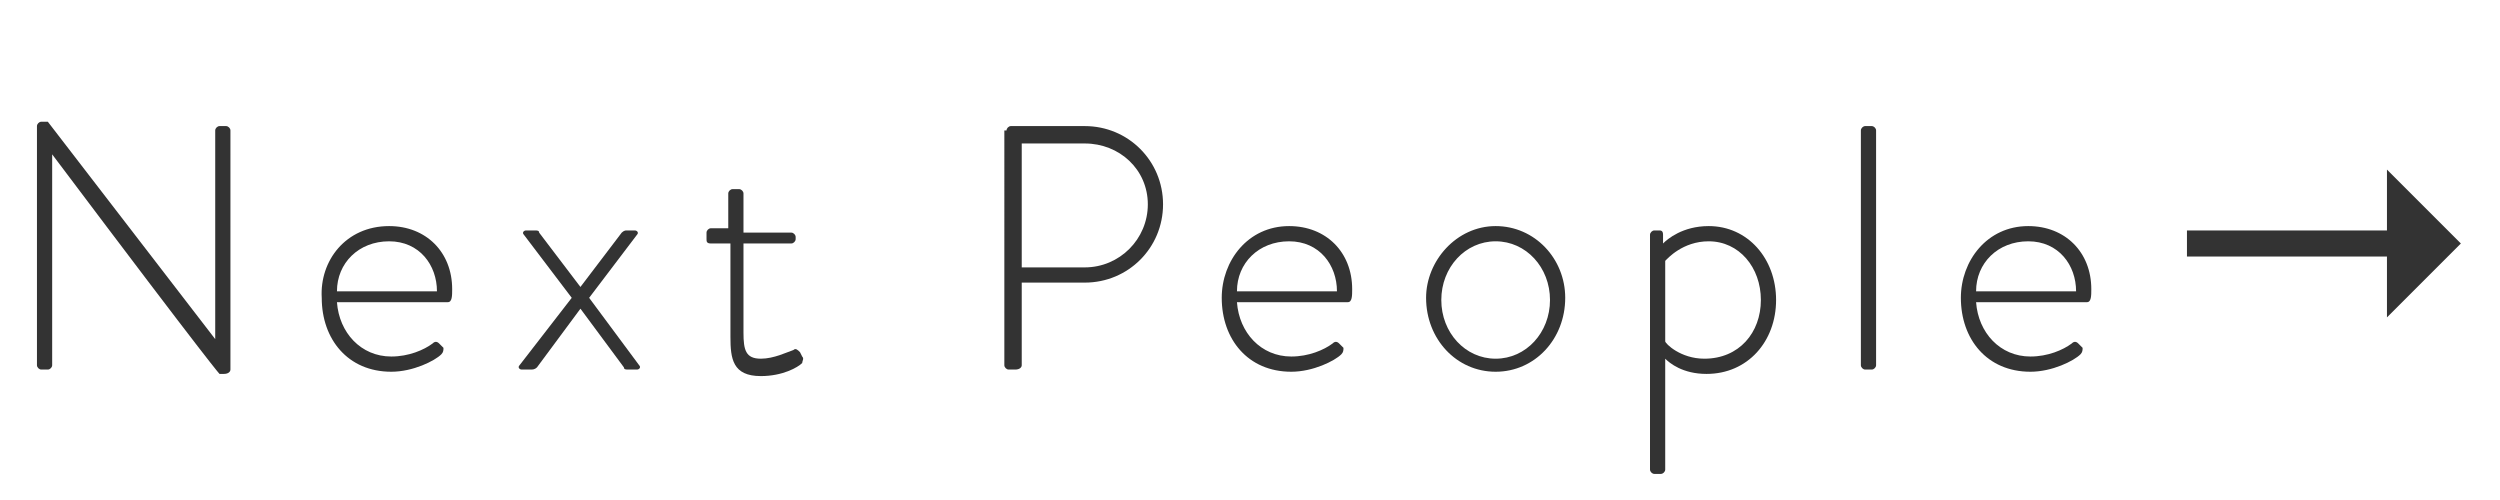 <?xml version="1.0" encoding="utf-8"?>
<!-- Generator: Adobe Illustrator 25.4.1, SVG Export Plug-In . SVG Version: 6.00 Build 0)  -->
<svg version="1.1" id="レイヤー_1" xmlns="http://www.w3.org/2000/svg" xmlns:xlink="http://www.w3.org/1999/xlink" x="0px"
	 y="0px" viewBox="0 0 115 23" style="enable-background:new 0 0 115 23;" xml:space="preserve">
<style type="text/css">
	.st0{enable-background:new    ;}
	.st1{fill:#333333;}
</style>
<g class="st0">
	<path class="st1" d="M1.7,5.8c0-0.1,0.1-0.2,0.2-0.2h0.3l7.7,10c0,0,0,0,0,0V6c0-0.1,0.1-0.2,0.2-0.2h0.3c0.1,0,0.2,0.1,0.2,0.2V17
		c0,0.1-0.1,0.2-0.3,0.2h-0.2c0,0-0.1,0-7.7-10.1h0v9.7c0,0.1-0.1,0.2-0.2,0.2H1.9c-0.1,0-0.2-0.1-0.2-0.2V5.8z"/>
	<path class="st1" d="M17.9,10.4c1.7,0,2.9,1.2,2.9,2.9c0,0.3,0,0.6-0.2,0.6h-5.1c0.1,1.4,1.1,2.5,2.5,2.5c0.8,0,1.5-0.3,1.9-0.6
		c0.1-0.1,0.2-0.1,0.3,0l0.2,0.2c0,0.1,0,0.2-0.1,0.3c-0.3,0.3-1.3,0.8-2.3,0.8c-2,0-3.2-1.5-3.2-3.4C14.7,12,15.9,10.4,17.9,10.4z
		 M20.1,13.4c0-1.2-0.8-2.3-2.2-2.3c-1.4,0-2.4,1-2.4,2.3H20.1z"/>
	<path class="st1" d="M26.3,13.7l-2.2-2.9c-0.1-0.1,0-0.2,0.1-0.2h0.4c0.1,0,0.2,0,0.2,0.1l1.9,2.5h0l1.9-2.5
		c0.1-0.1,0.2-0.1,0.2-0.1h0.4c0.1,0,0.2,0.1,0.1,0.2l-2.2,2.9l2.3,3.1c0.1,0.1,0,0.2-0.1,0.2h-0.4c-0.1,0-0.2,0-0.2-0.1l-2-2.7h0
		l-2,2.7C24.6,17,24.5,17,24.4,17H24c-0.1,0-0.2-0.1-0.1-0.2L26.3,13.7z"/>
	<path class="st1" d="M33.5,11.2h-0.8c-0.2,0-0.2-0.1-0.2-0.2v-0.3c0-0.1,0.1-0.2,0.2-0.2h0.8V8.9c0-0.1,0.1-0.2,0.2-0.2l0.3,0
		c0.1,0,0.2,0.1,0.2,0.2v1.8h2.2c0.1,0,0.2,0.1,0.2,0.2V11c0,0.1-0.1,0.2-0.2,0.2h-2.2v4.1c0,0.8,0.1,1.2,0.8,1.2
		c0.6,0,1.2-0.3,1.5-0.4c0.1-0.1,0.2,0,0.3,0.1l0.1,0.2c0.1,0.1,0,0.2,0,0.3c-0.2,0.2-0.9,0.6-1.9,0.6c-1.3,0-1.4-0.8-1.4-1.8V11.2z
		"/>
	<path class="st1" d="M46.3,6c0-0.1,0.1-0.2,0.2-0.2h3.4c2,0,3.6,1.6,3.6,3.6c0,2-1.6,3.6-3.6,3.6H47v3.8c0,0.1-0.1,0.2-0.3,0.2
		h-0.3c-0.1,0-0.2-0.1-0.2-0.2V6z M49.9,12.3c1.6,0,2.9-1.3,2.9-2.9c0-1.6-1.3-2.8-2.9-2.8H47v5.7H49.9z"/>
	<path class="st1" d="M59.3,10.4c1.7,0,2.9,1.2,2.9,2.9c0,0.3,0,0.6-0.2,0.6h-5.1c0.1,1.4,1.1,2.5,2.5,2.5c0.8,0,1.5-0.3,1.9-0.6
		c0.1-0.1,0.2-0.1,0.3,0l0.2,0.2c0,0.1,0,0.2-0.1,0.3c-0.3,0.3-1.3,0.8-2.3,0.8c-2,0-3.2-1.5-3.2-3.4C56.2,12,57.4,10.4,59.3,10.4z
		 M61.5,13.4c0-1.2-0.8-2.3-2.2-2.3c-1.4,0-2.4,1-2.4,2.3H61.5z"/>
	<path class="st1" d="M68.8,10.4c1.8,0,3.2,1.5,3.2,3.3c0,1.9-1.4,3.4-3.2,3.4c-1.8,0-3.2-1.5-3.2-3.4C65.6,12,67,10.4,68.8,10.4z
		 M68.8,16.5c1.4,0,2.5-1.2,2.5-2.7c0-1.5-1.1-2.7-2.5-2.7c-1.4,0-2.5,1.2-2.5,2.7C66.3,15.3,67.4,16.5,68.8,16.5z"/>
	<path class="st1" d="M76.6,21.6c0,0.1-0.1,0.2-0.2,0.2h-0.3c-0.1,0-0.2-0.1-0.2-0.2V10.8c0-0.1,0.1-0.2,0.2-0.2h0.2
		c0.1,0,0.2,0,0.2,0.2l0,0.4c0.2-0.2,0.9-0.8,2.1-0.8c1.8,0,3.1,1.5,3.1,3.4c0,1.9-1.3,3.4-3.2,3.4c-1.1,0-1.7-0.5-1.9-0.7V21.6z
		 M78.4,16.5c1.6,0,2.6-1.2,2.6-2.7c0-1.5-1-2.7-2.4-2.7c-1.2,0-1.9,0.8-2,0.9v3.7C76.6,15.8,77.3,16.5,78.4,16.5z"/>
	<path class="st1" d="M85.6,6c0-0.1,0.1-0.2,0.2-0.2h0.3c0.1,0,0.2,0.1,0.2,0.2v10.8c0,0.1-0.1,0.2-0.2,0.2h-0.3
		c-0.1,0-0.2-0.1-0.2-0.2V6z"/>
	<path class="st1" d="M93.3,10.4c1.7,0,2.9,1.2,2.9,2.9c0,0.3,0,0.6-0.2,0.6h-5.1c0.1,1.4,1.1,2.5,2.5,2.5c0.8,0,1.5-0.3,1.9-0.6
		c0.1-0.1,0.2-0.1,0.3,0l0.2,0.2c0,0.1,0,0.2-0.1,0.3c-0.3,0.3-1.3,0.8-2.3,0.8c-2,0-3.2-1.5-3.2-3.4C90.2,12,91.4,10.4,93.3,10.4z
		 M95.5,13.4c0-1.2-0.8-2.3-2.2-2.3c-1.4,0-2.4,1-2.4,2.3H95.5z"/>
</g>
<g class="st0">
	<path class="st1" d="M109.8,14.6v-2.8h-9.2v-1.2h9.2V7.8l3.4,3.4L109.8,14.6z"/>
</g>
</svg>
